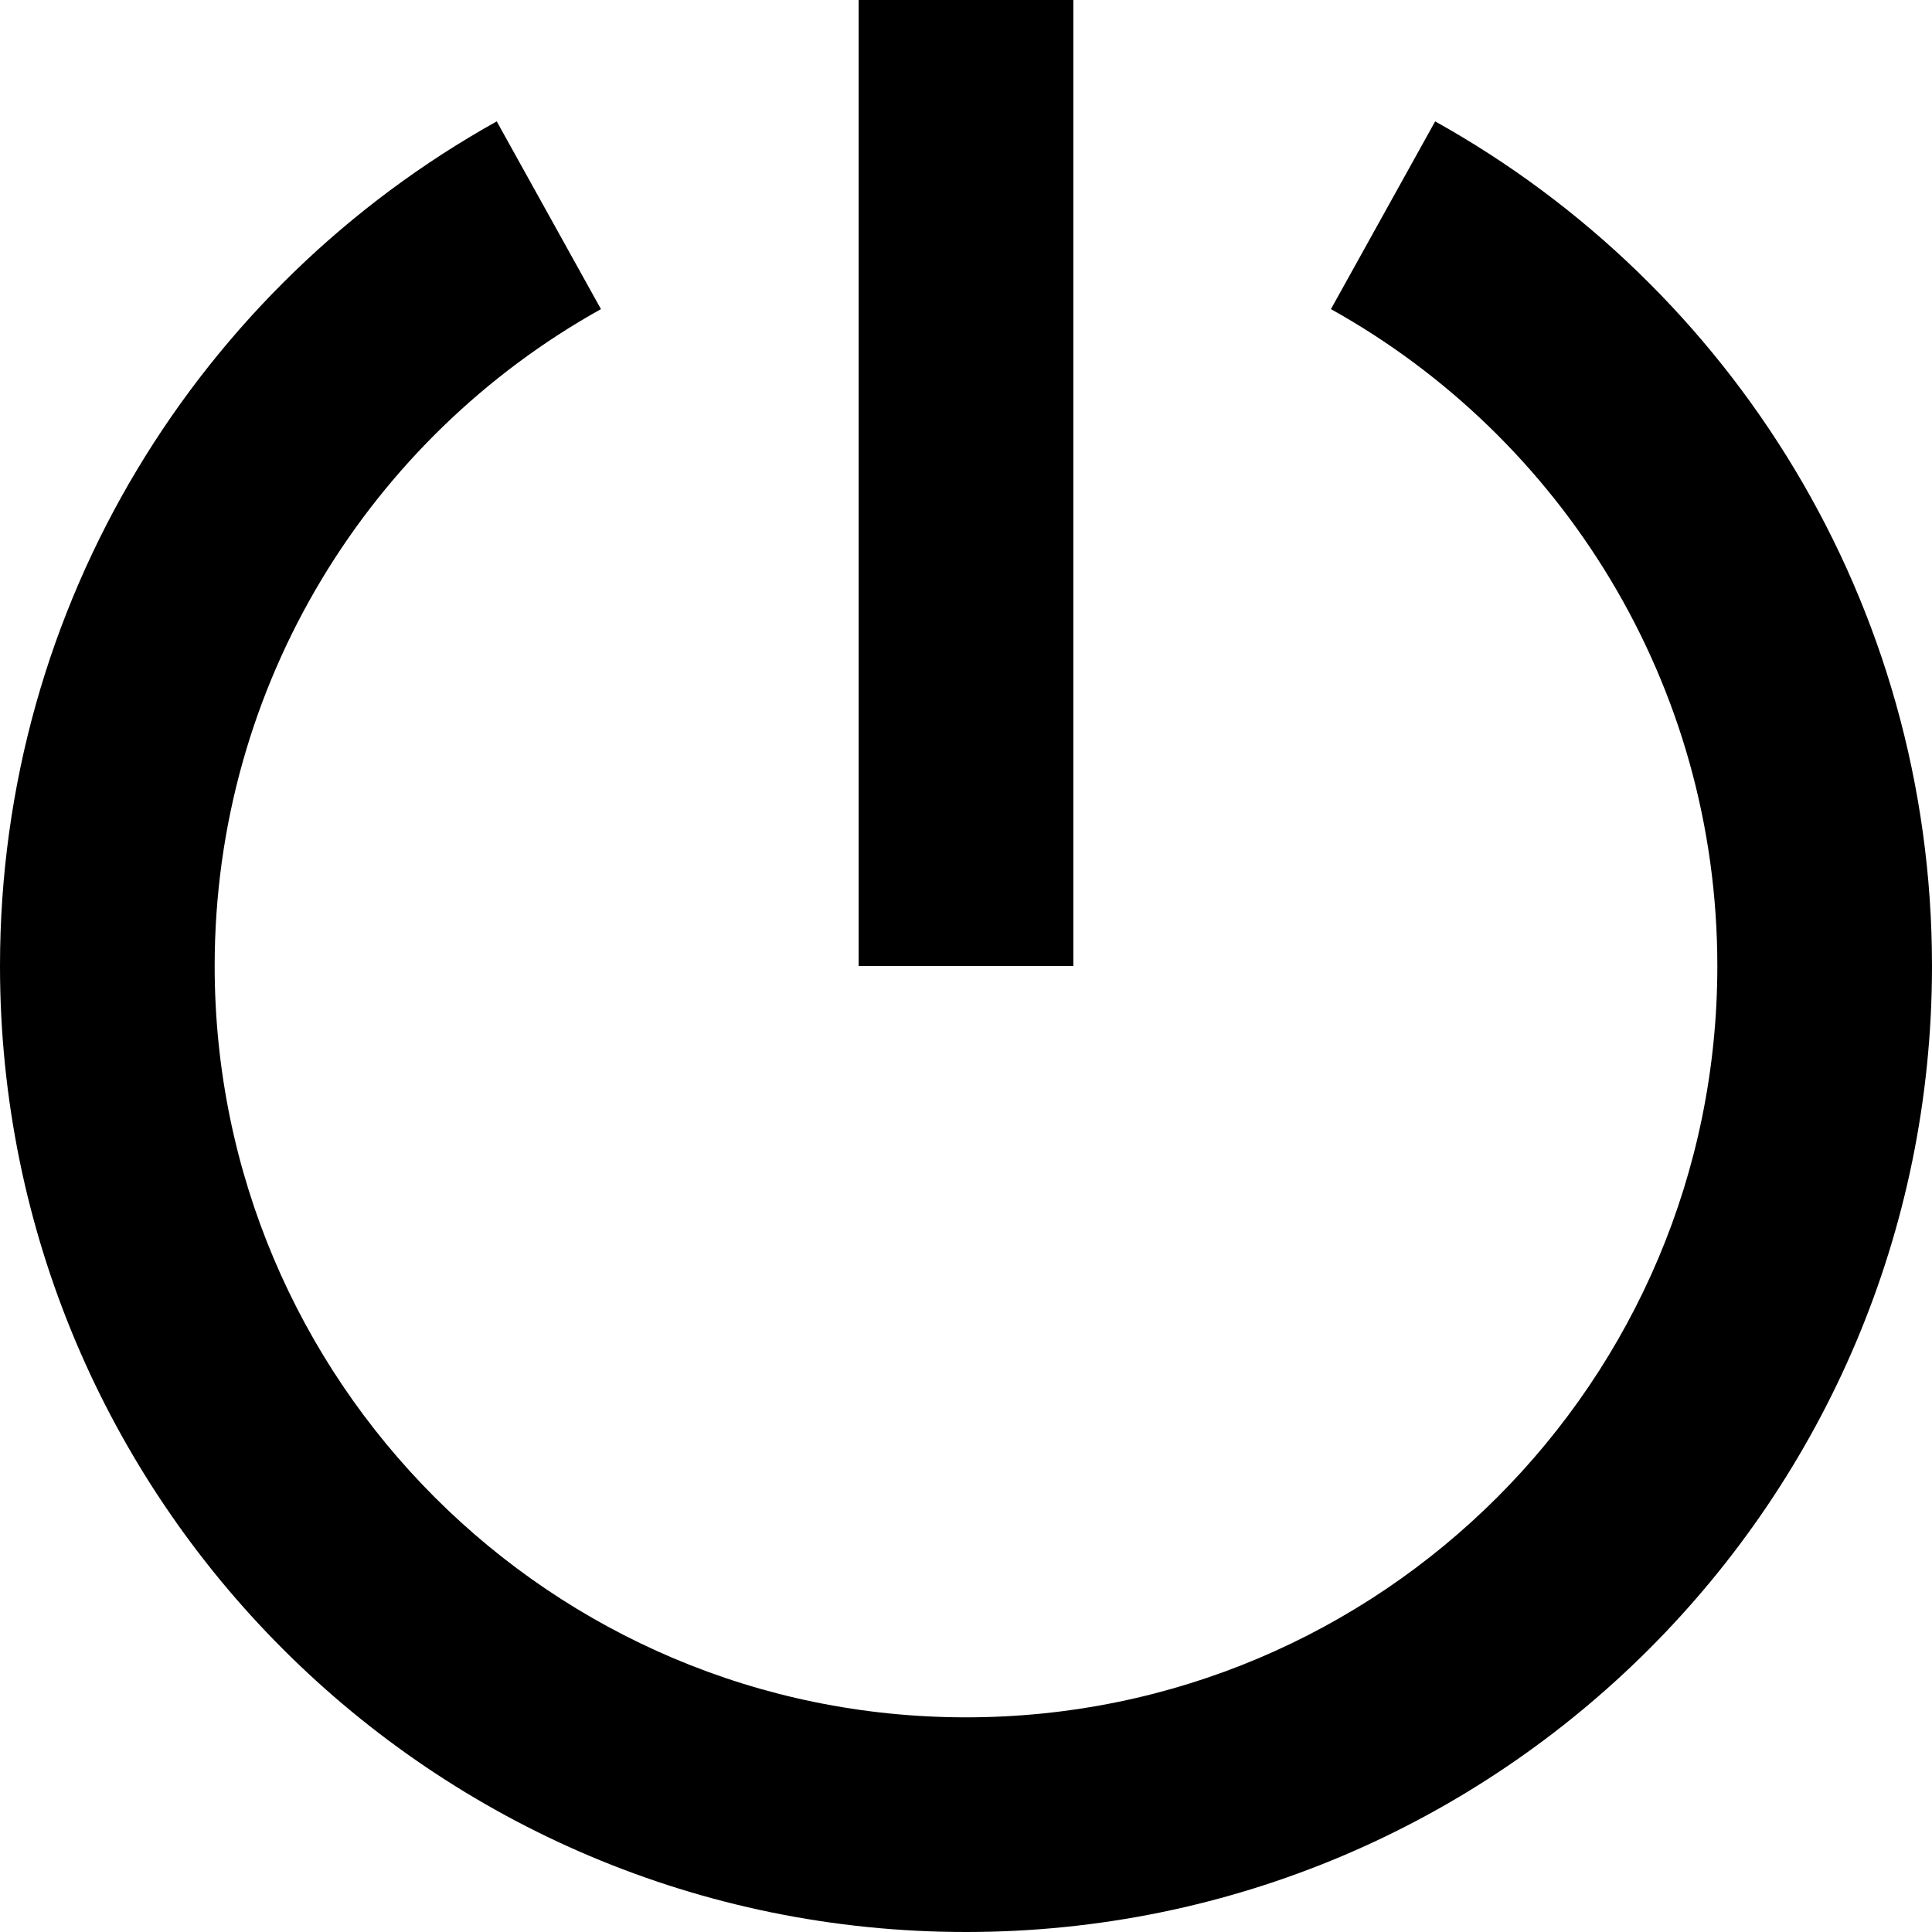<svg viewBox="0 0 18 18">
  <path d="M4.628 1.131l.971 1.749C3.453 4.075 2 6.368 2 9c0 3.866 3.134 7 7 7s7-3.134 7-7c0-2.632-1.453-4.925-3.6-6.12l.971-1.749C16.132 2.668 18 5.616 18 9c0 4.971-4.029 9-9 9s-9-4.029-9-9c0-3.384 1.868-6.332 4.628-7.869zM8 0h2v9H8V0z" />
</svg>